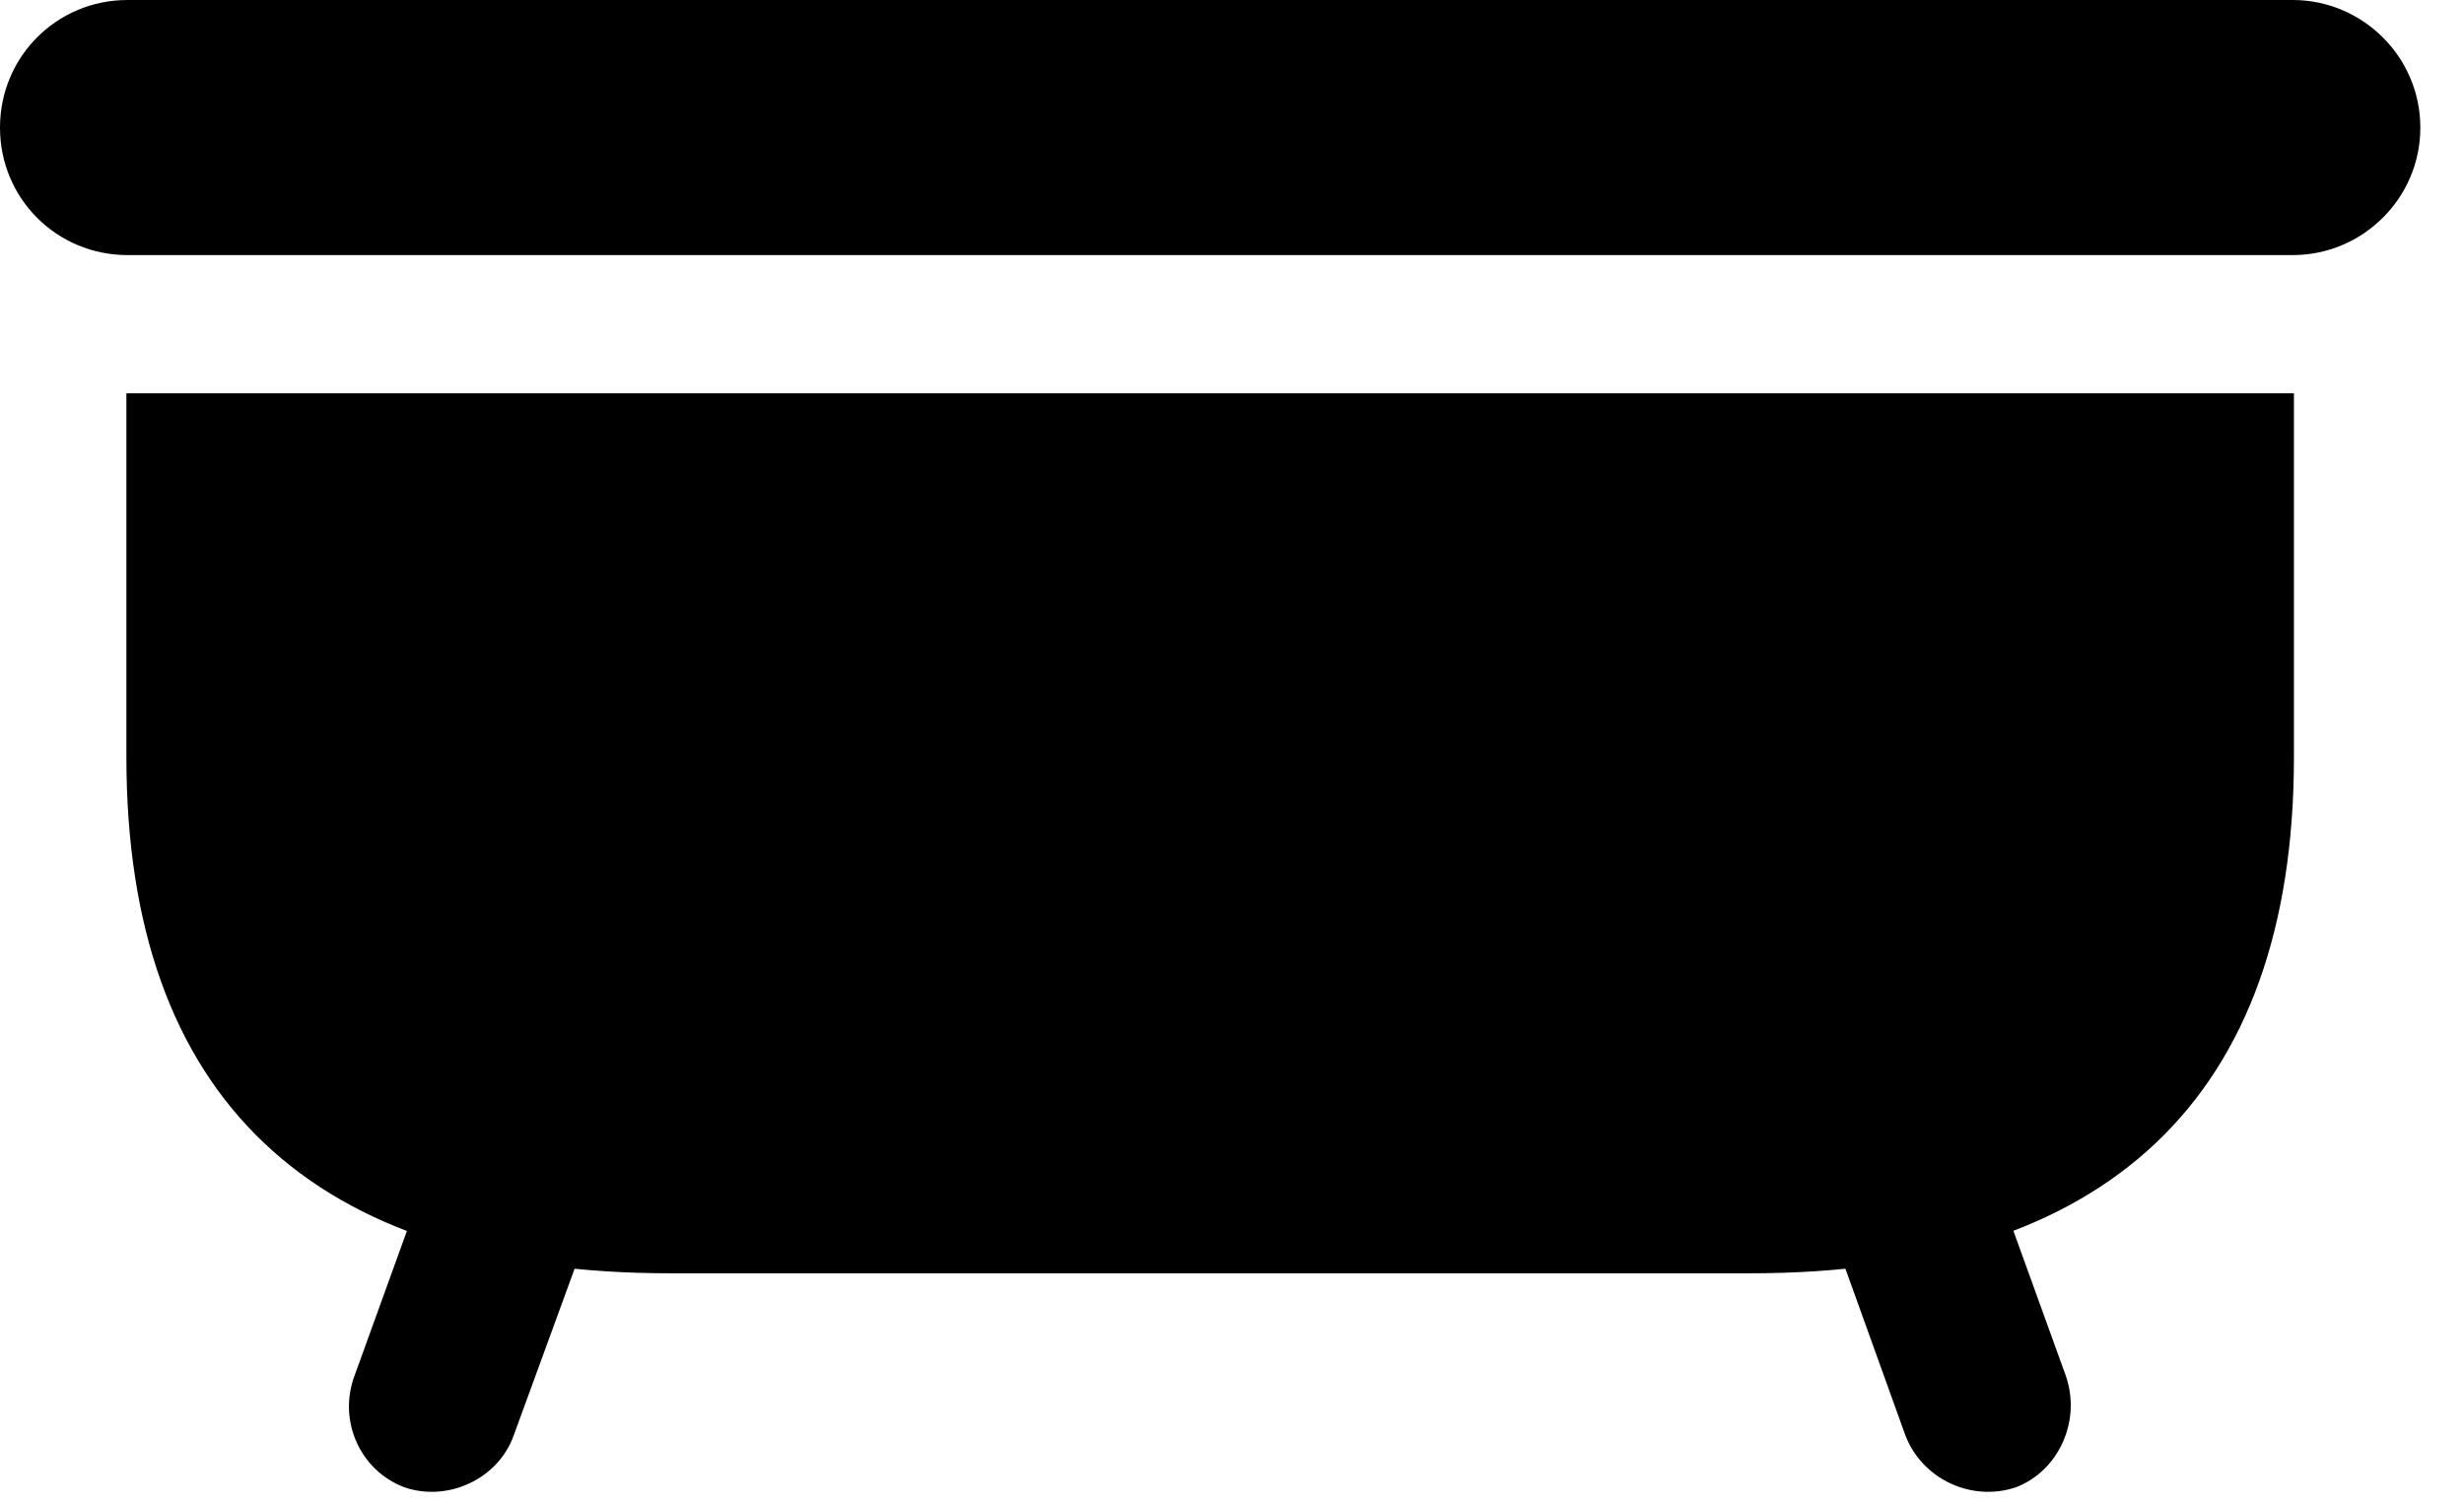 <svg version="1.1" xmlns="http://www.w3.org/2000/svg" xmlns:xlink="http://www.w3.org/1999/xlink" width="20.371" height="12.432" viewBox="0 0 20.371 12.432">
 <g>
  <rect height="12.432" opacity="0" width="20.371" x="0" y="0"/>
  <path d="M0 1.055C0 1.641 0.469 2.109 1.055 2.109L18.955 2.109C19.531 2.109 20.01 1.641 20.01 1.055C20.01 0.469 19.531 0 18.955 0L1.055 0C0.469 0 0 0.469 0 1.055ZM5.537 10.527L14.473 10.527C17.422 10.527 18.965 9.072 18.965 6.26L18.965 3.252L1.045 3.252L1.045 6.26C1.045 9.072 2.578 10.527 5.537 10.527ZM3.34 12.295C3.701 12.422 4.121 12.227 4.248 11.865L4.922 10.02L3.594 9.541L2.93 11.377C2.793 11.748 2.979 12.158 3.34 12.295ZM16.67 12.295C17.021 12.158 17.207 11.748 17.08 11.377L16.416 9.541L15.088 10.02L15.752 11.865C15.889 12.227 16.299 12.422 16.67 12.295Z" fill="currentColor"/>
 </g>
</svg>

